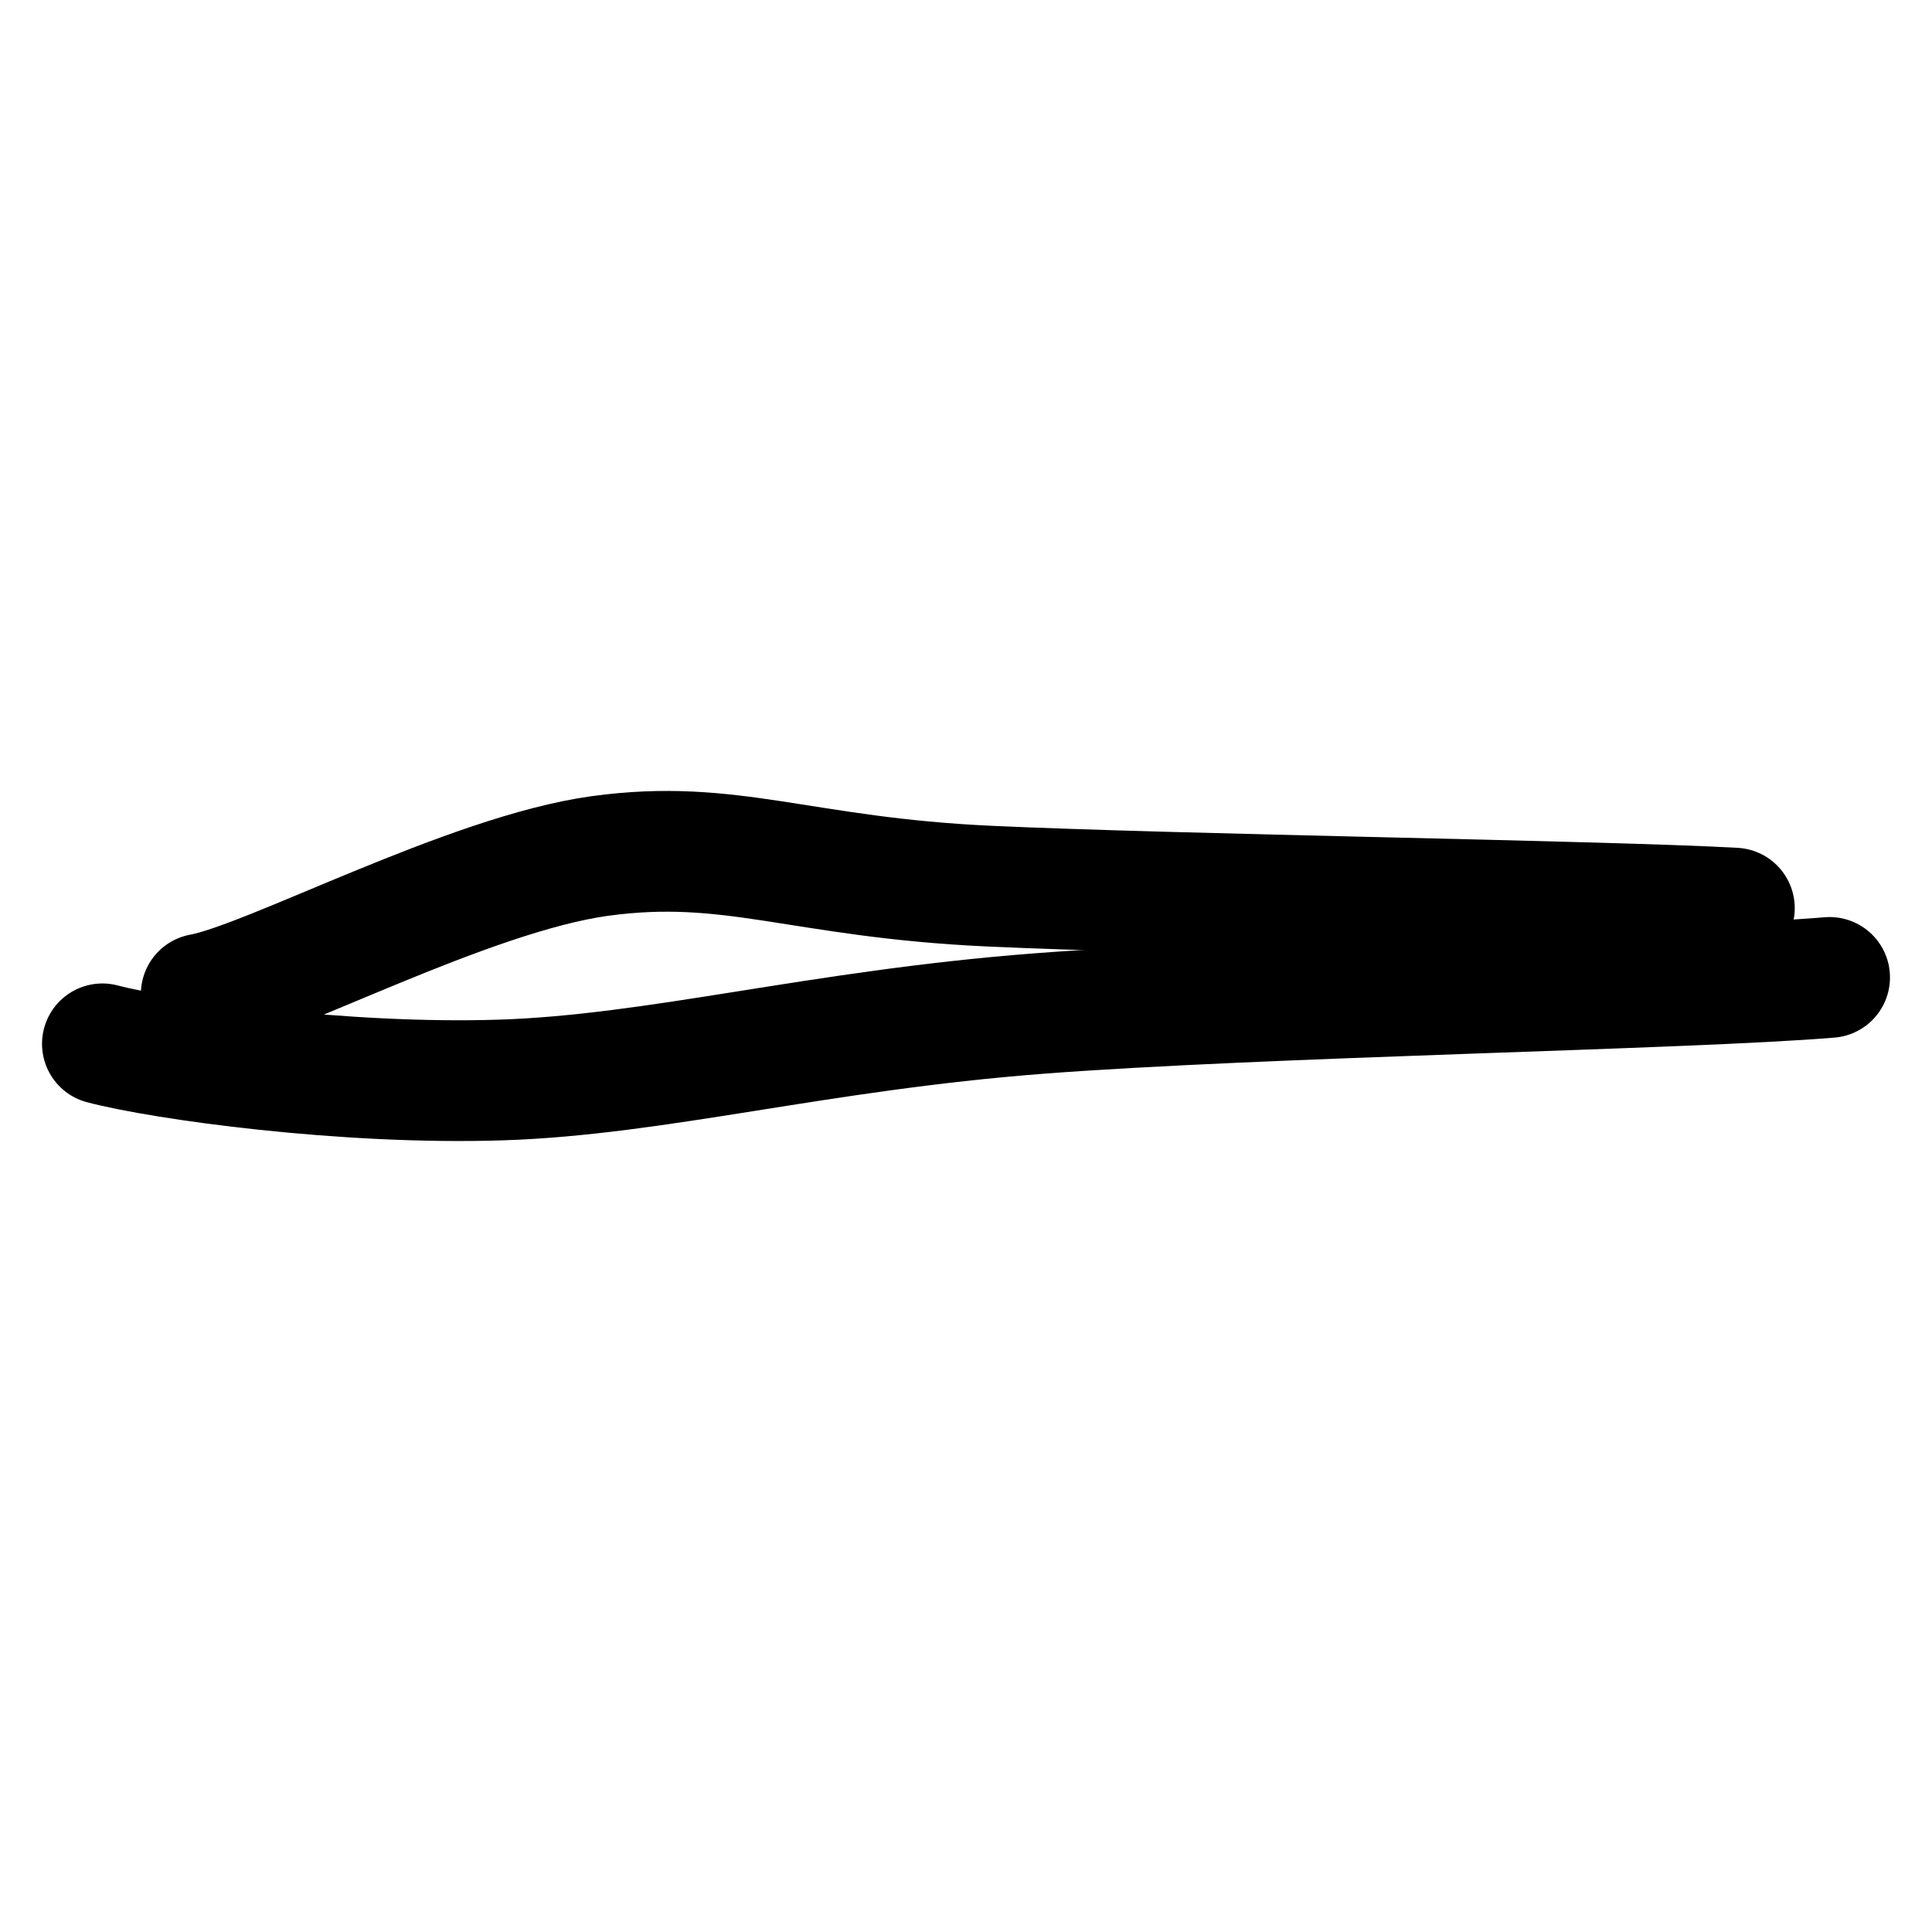 <?xml version="1.0" encoding="UTF-8"?><svg id="Layer_1" xmlns="http://www.w3.org/2000/svg" viewBox="0 0 24 24"><defs><style>.cls-1{fill:none;stroke:#000;stroke-linecap:round;stroke-miterlimit:10;stroke-width:1.5px;}</style></defs><path class="cls-1" d="M1.272,12.967c.754,.198,3.015,.512,4.953,.449,1.938-.063,3.925-.613,6.675-.825,2.751-.212,8.059-.302,9.828-.449"/><path class="cls-1" d="M2.5,12.348c.84-.151,3.323-1.492,4.955-1.715s2.487,.267,4.835,.375c2.349,.108,7.626,.182,9.255,.273"/></svg>
